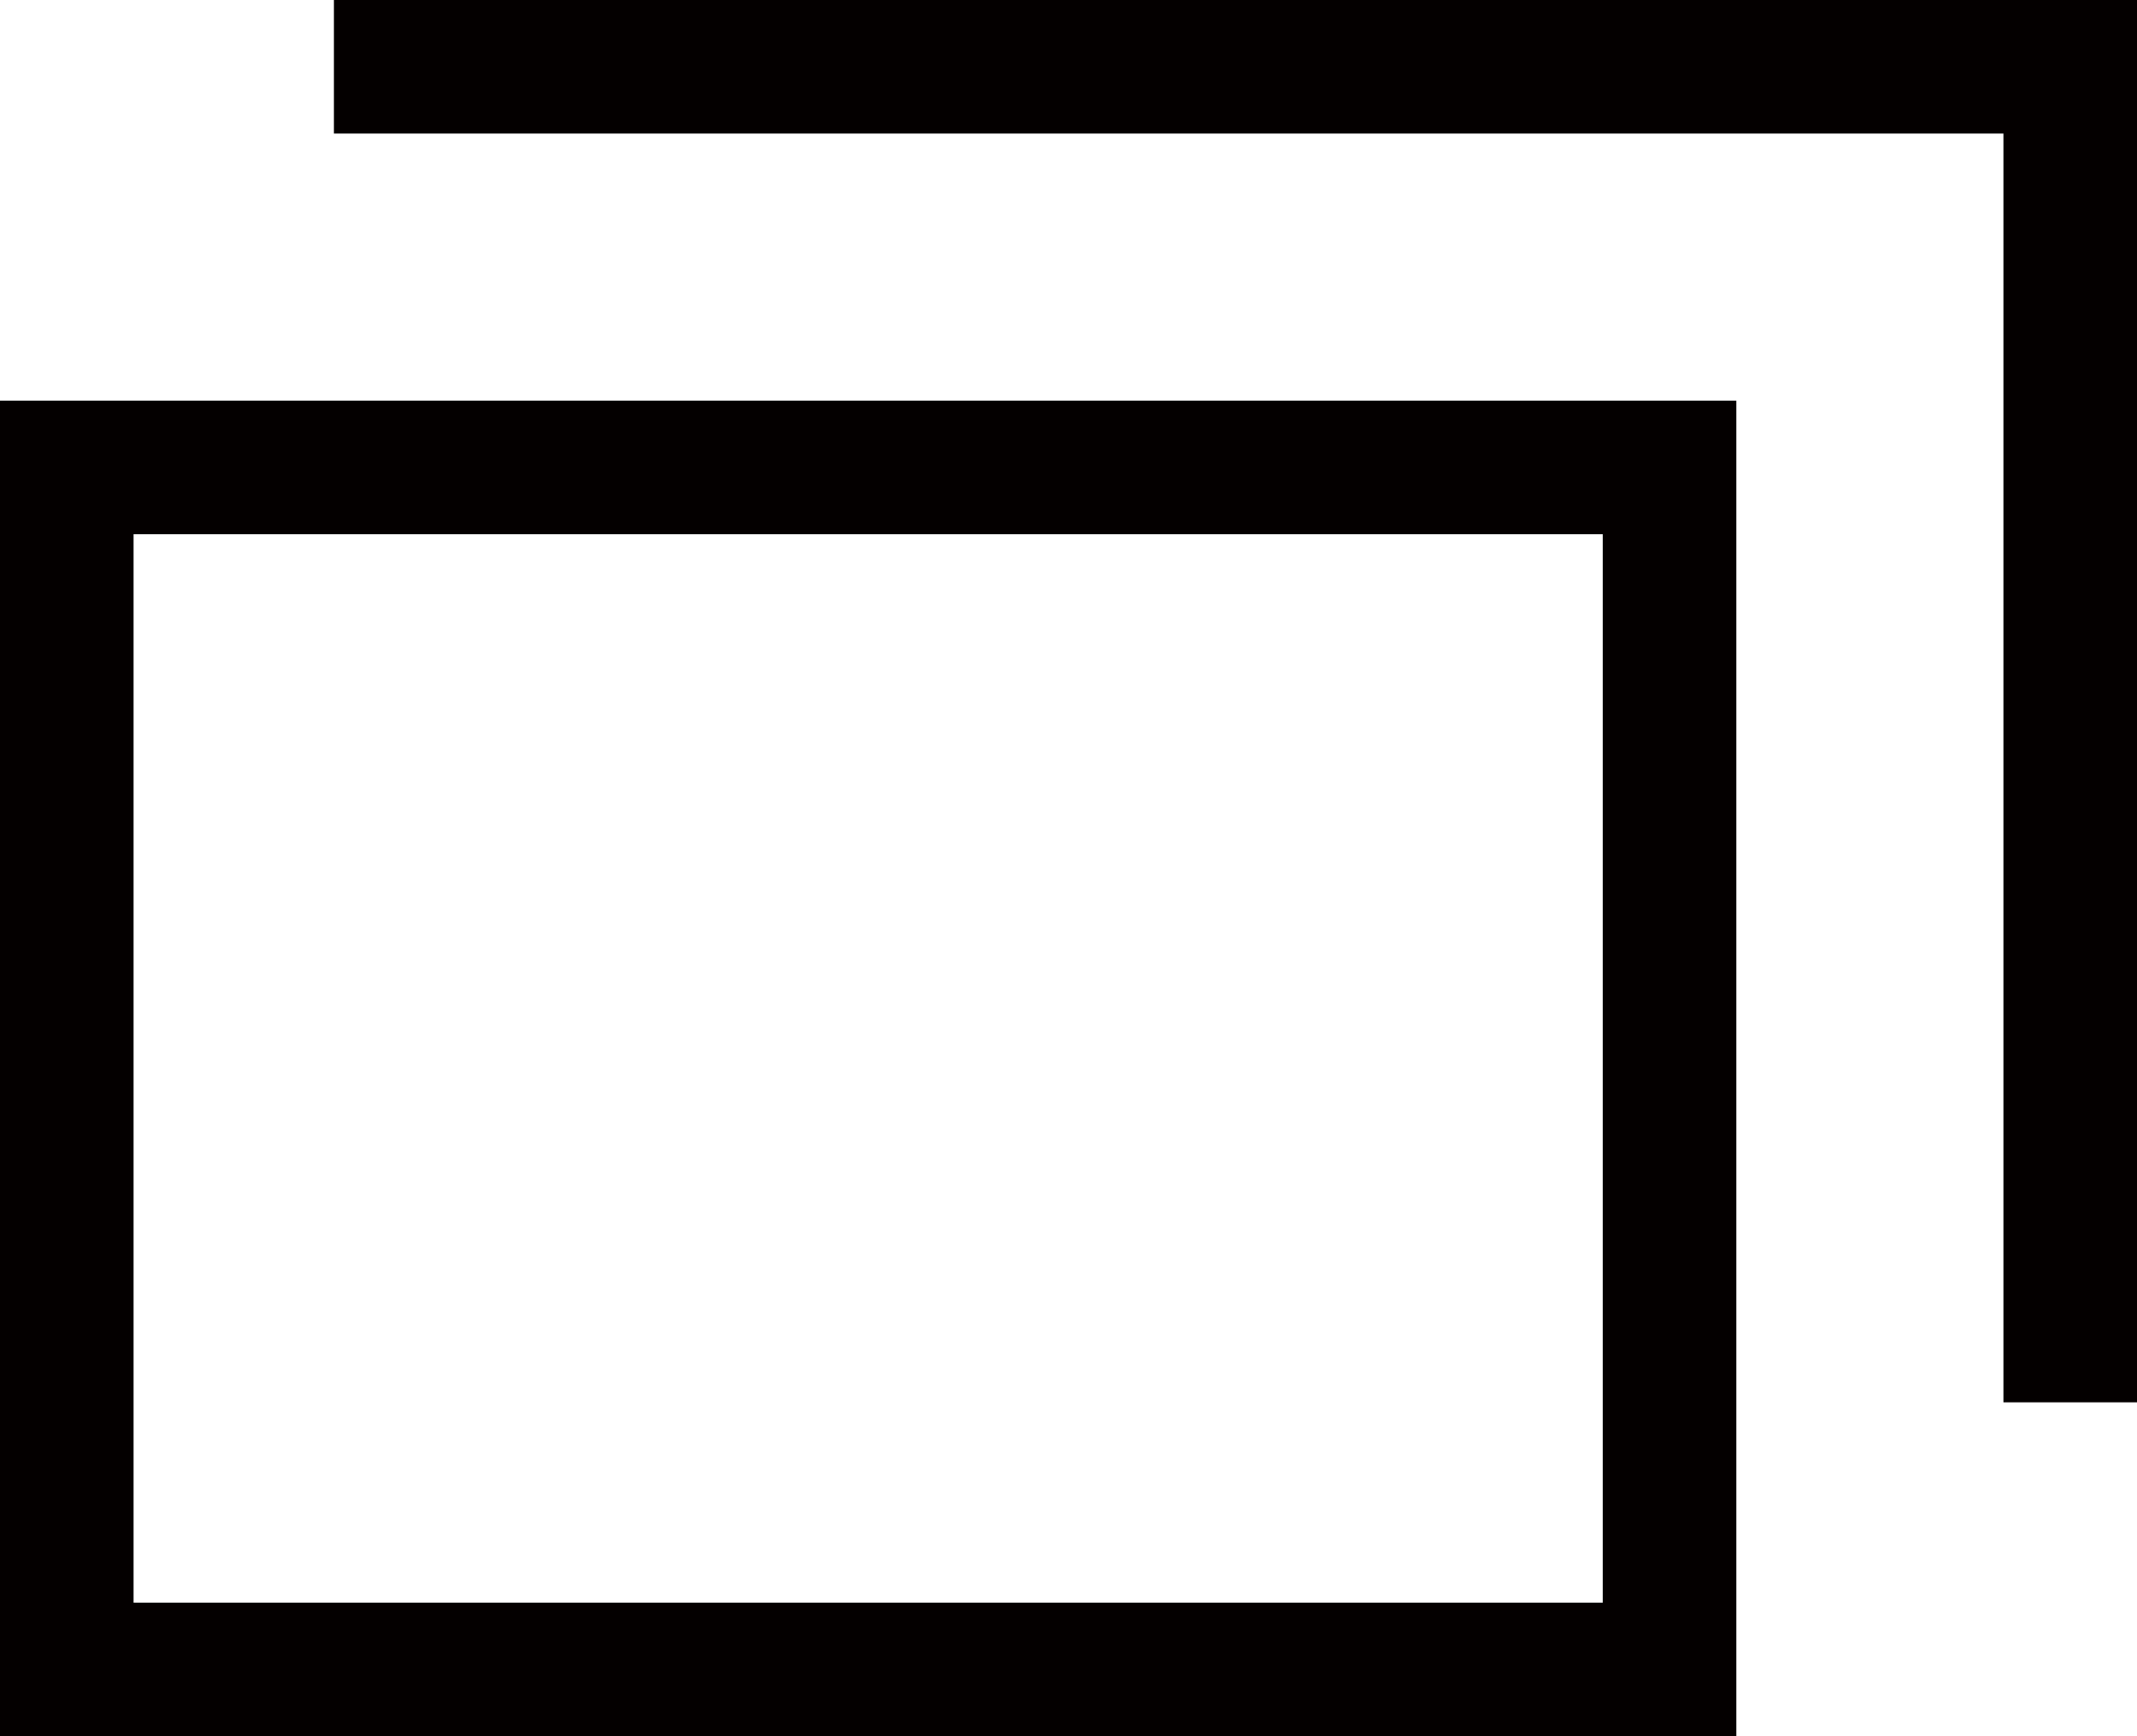 <svg xmlns="http://www.w3.org/2000/svg" viewBox="0 0 16 13"><defs><style>.cls-1{fill:#040000;}</style></defs><g id="レイヤー_2" data-name="レイヤー 2"><g id="パーツ"><path class="cls-1" d="M13,3H0V13H13V3ZM12,4v8H1V4H12"/><polygon class="cls-1" points="16 10.5 15 10.5 15 1 2.5 1 2.5 0 16 0 16 10.5 16 10.5"/></g></g></svg>